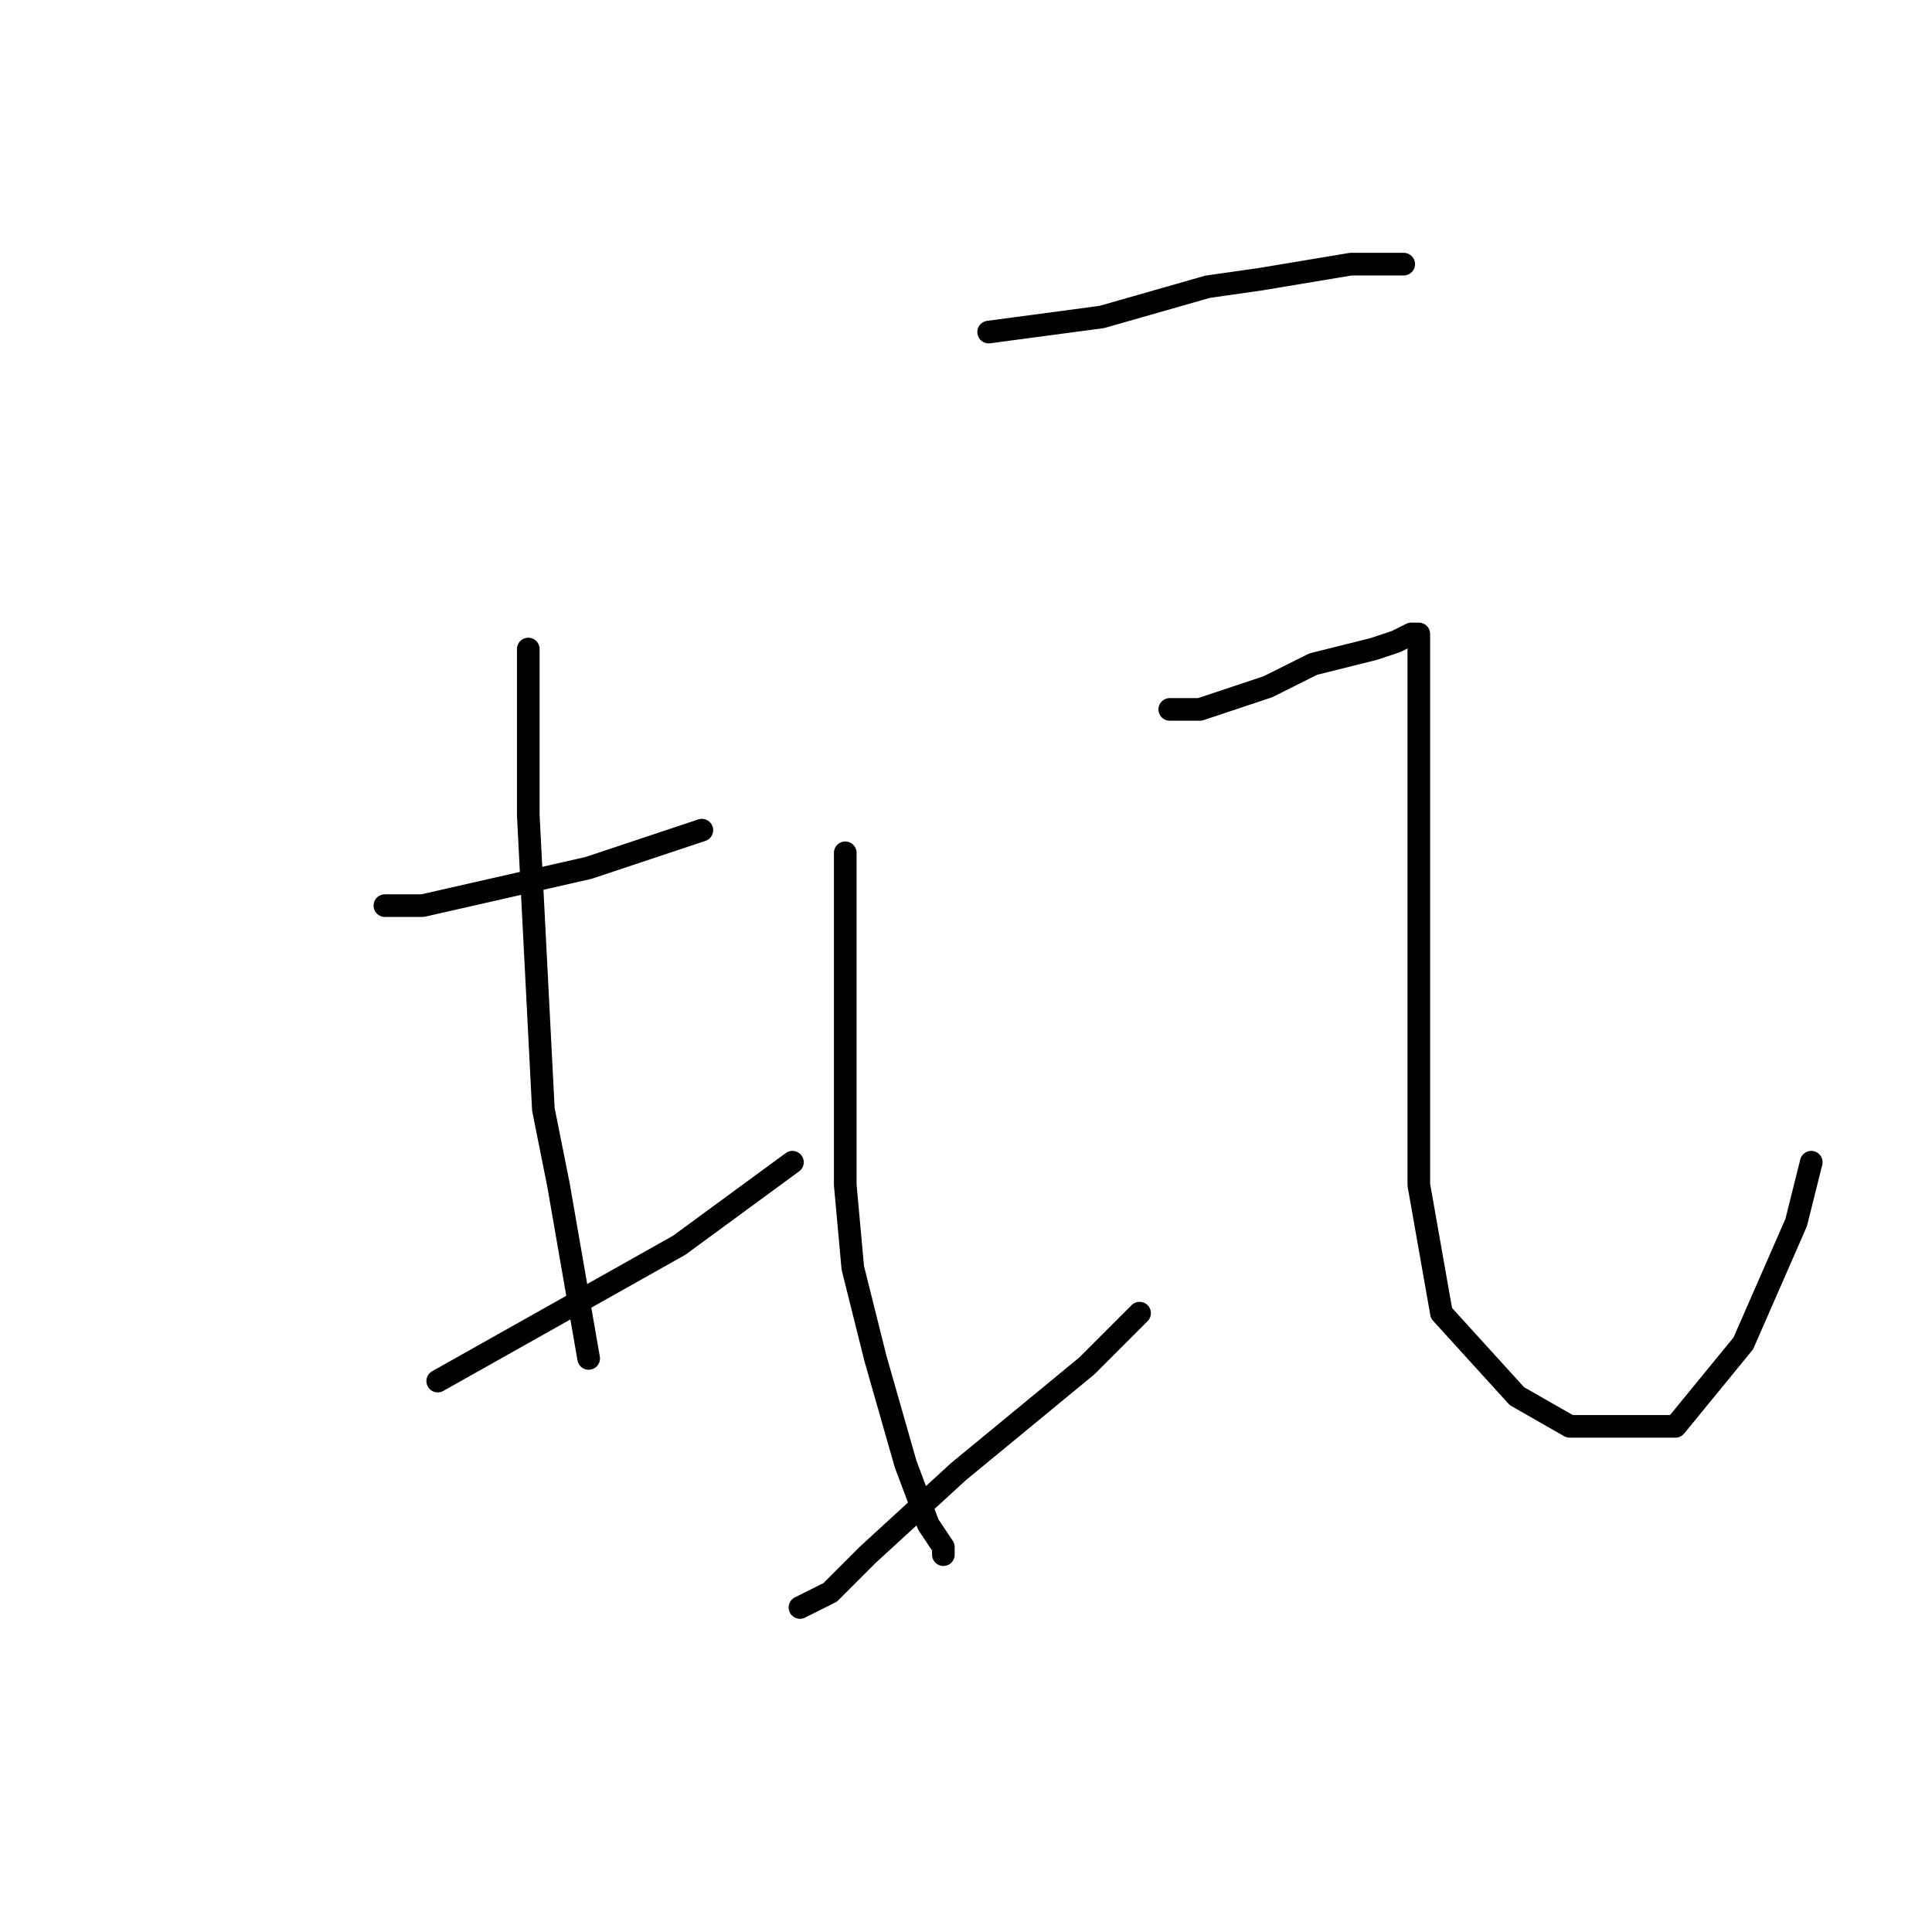 <?xml version="1.0" standalone="no"?>
    <svg width="256" height="256" xmlns="http://www.w3.org/2000/svg" version="1.1">
    <polyline stroke="black" stroke-width="3" stroke-linecap="round" fill="transparent" stroke-linejoin="round" points="51 120 56 120 78 115 93 110 93 110 " />
        <polyline stroke="black" stroke-width="3" stroke-linecap="round" fill="transparent" stroke-linejoin="round" points="70 86 70 108 72 147 74 157 78 180 78 180 " />
        <polyline stroke="black" stroke-width="3" stroke-linecap="round" fill="transparent" stroke-linejoin="round" points="58 183 74 174 90 165 105 154 105 154 " />
        <polyline stroke="black" stroke-width="3" stroke-linecap="round" fill="transparent" stroke-linejoin="round" points="131 44 146 42 160 38 167 37 179 35 186 35 186 35 " />
        <polyline stroke="black" stroke-width="3" stroke-linecap="round" fill="transparent" stroke-linejoin="round" points="112 113 112 134 112 157 113 168 116 180 120 194 123 202 125 205 125 206 125 206 " />
        <polyline stroke="black" stroke-width="3" stroke-linecap="round" fill="transparent" stroke-linejoin="round" points="106 213 110 211 115 206 127 195 144 181 151 174 151 174 " />
        <polyline stroke="black" stroke-width="3" stroke-linecap="round" fill="transparent" stroke-linejoin="round" points="155 94 159 94 168 91 174 88 182 86 185 85 187 84 188 84 188 90 188 109 188 135 188 157 191 174 201 185 208 189 216 189 222 189 231 178 238 162 240 154 240 154 " />
        </svg>